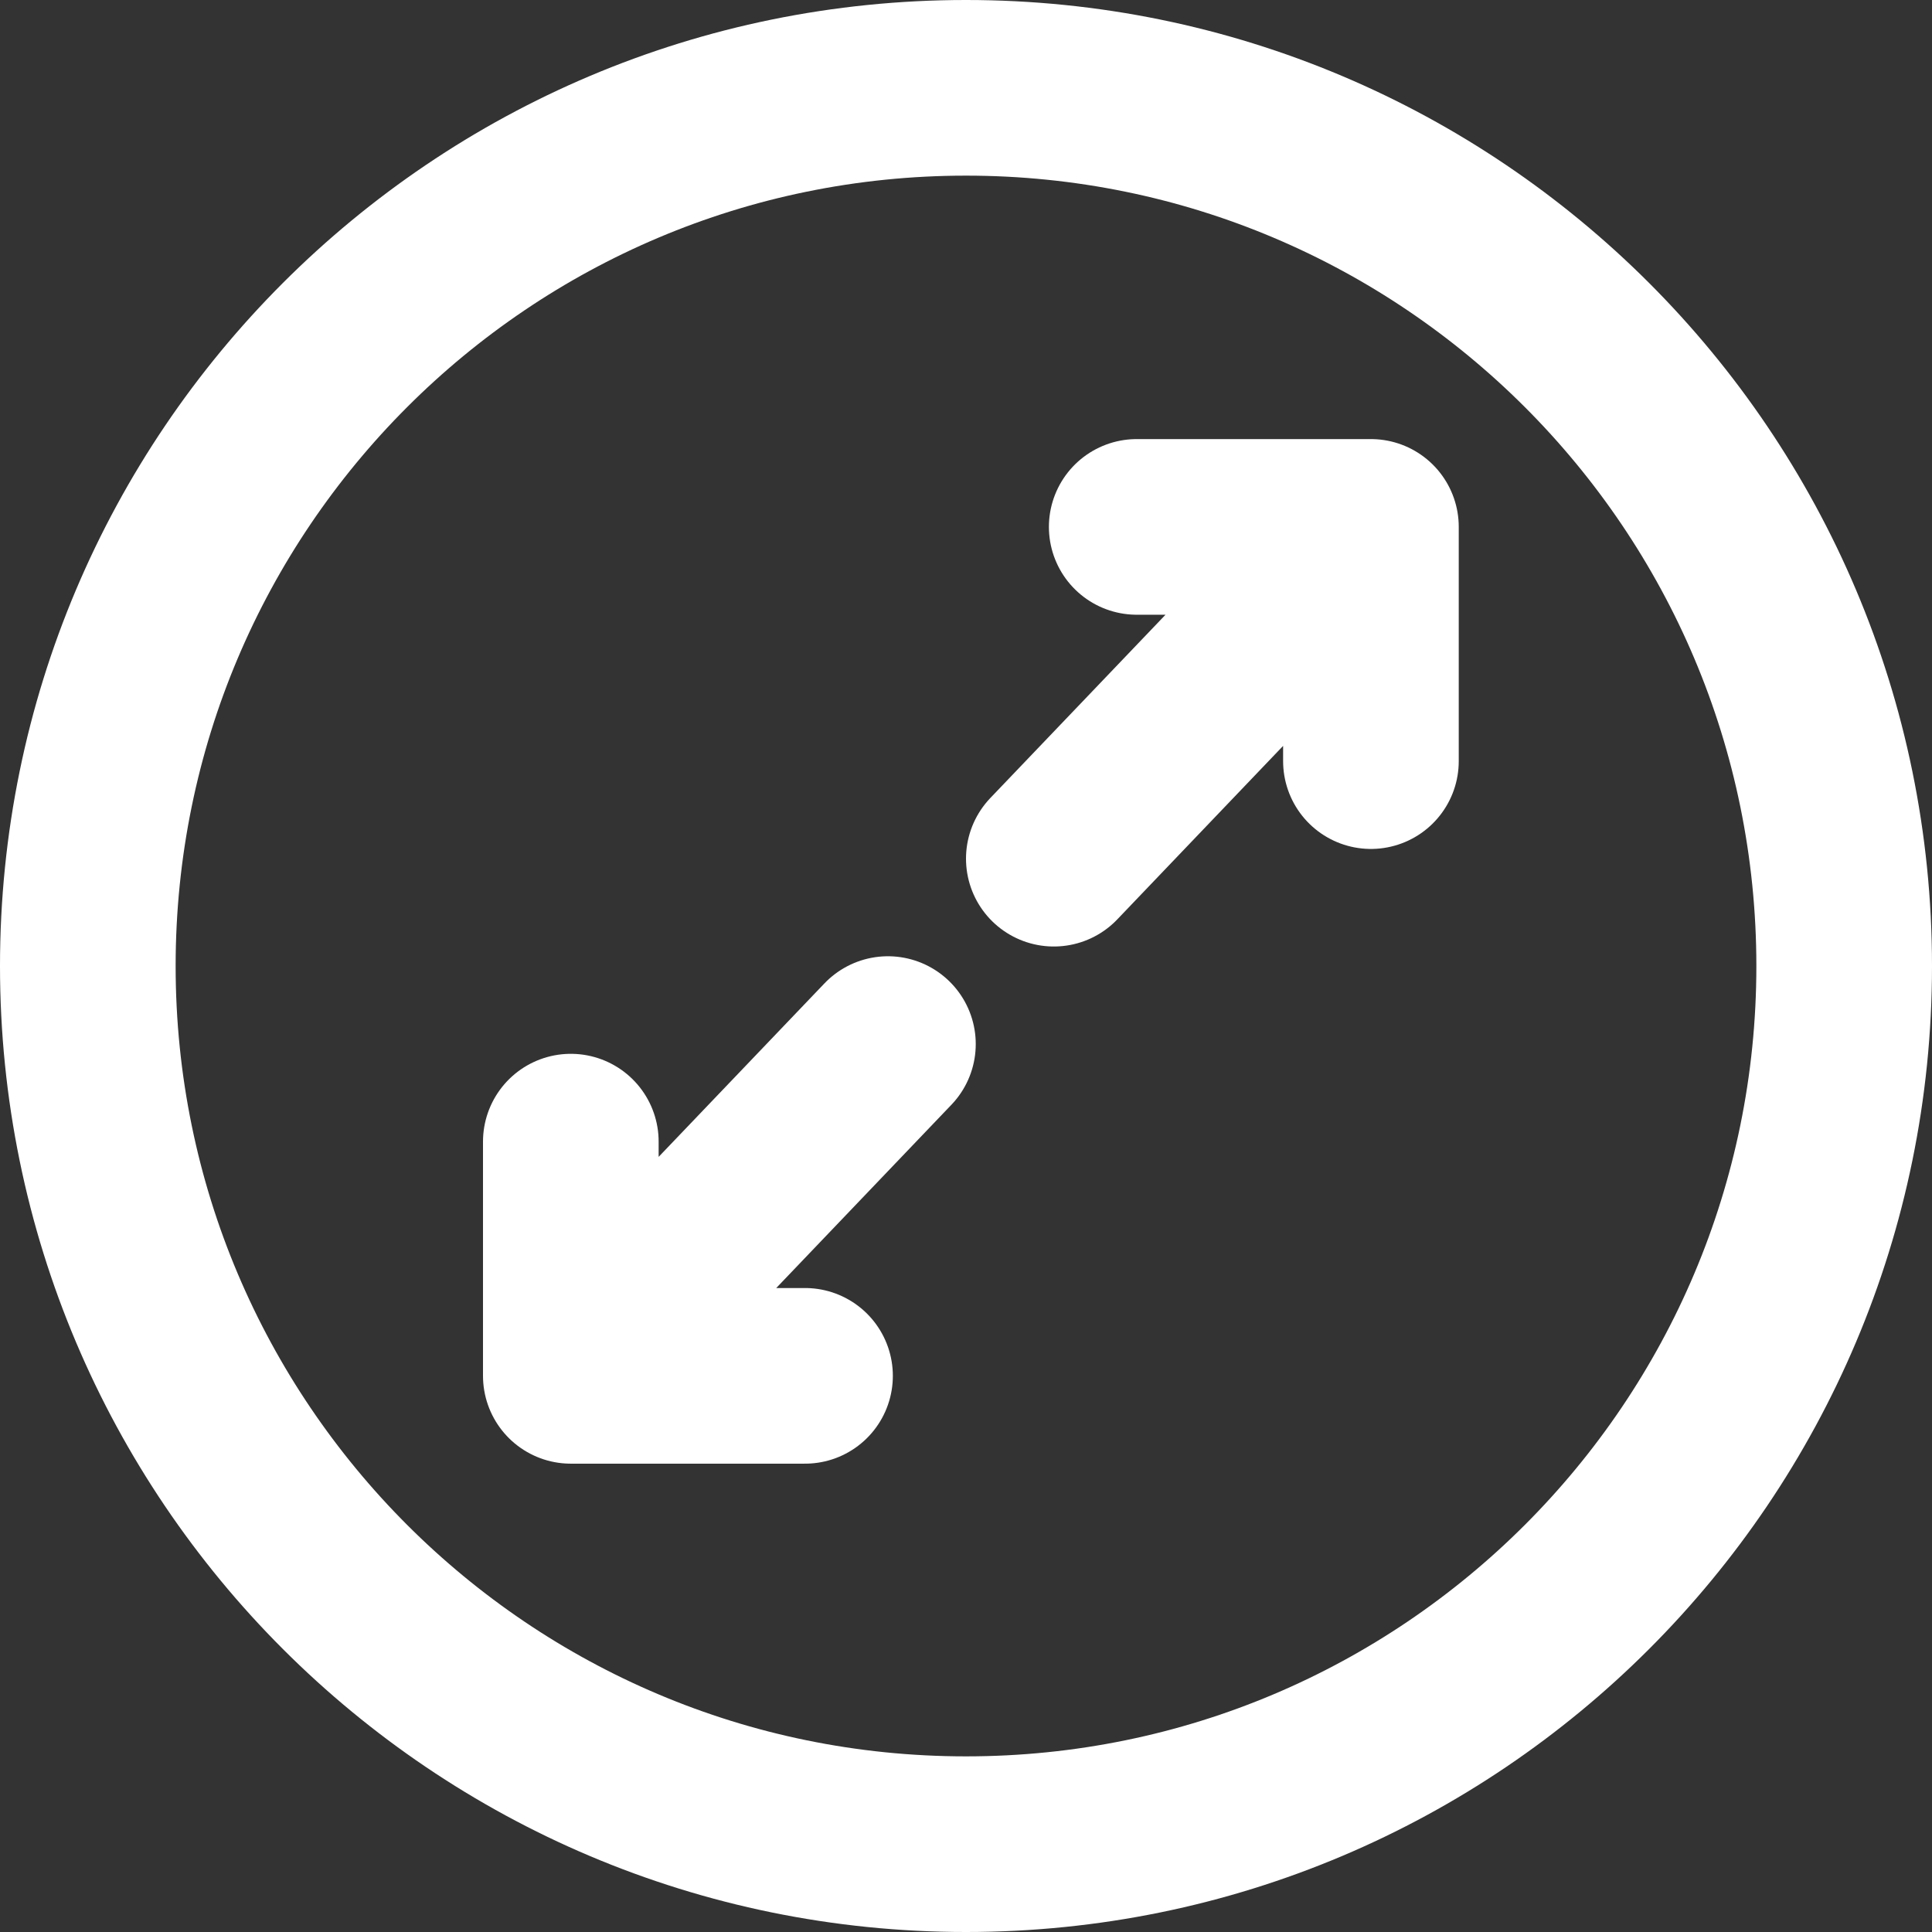 <svg width="22" height="22" viewBox="0 0 22 22" fill="none" xmlns="http://www.w3.org/2000/svg">
<rect x="0" y="0" width="22" height="22" fill="#333333" stroke="none"/>
<path d="M10.111 11.889L6.5 15.667M6.5 15.667H9.167M6.5 15.667L6.5 13" stroke="white" stroke-width="2" stroke-linecap="round" stroke-linejoin="round"/>
<path d="M12 9.778L15.611 6M15.611 6H12.944M15.611 6L15.611 8.667" stroke="white" stroke-width="2" stroke-linecap="round" stroke-linejoin="round"/>
<path d="M11 21C16.523 21 21 16.523 21 11C21 5.477 16.523 1 11 1C5.477 1 1 5.477 1 11C1 16.523 5.477 21 11 21Z" stroke="white" stroke-width="2" stroke-linecap="round" stroke-linejoin="round"/>
</svg>
